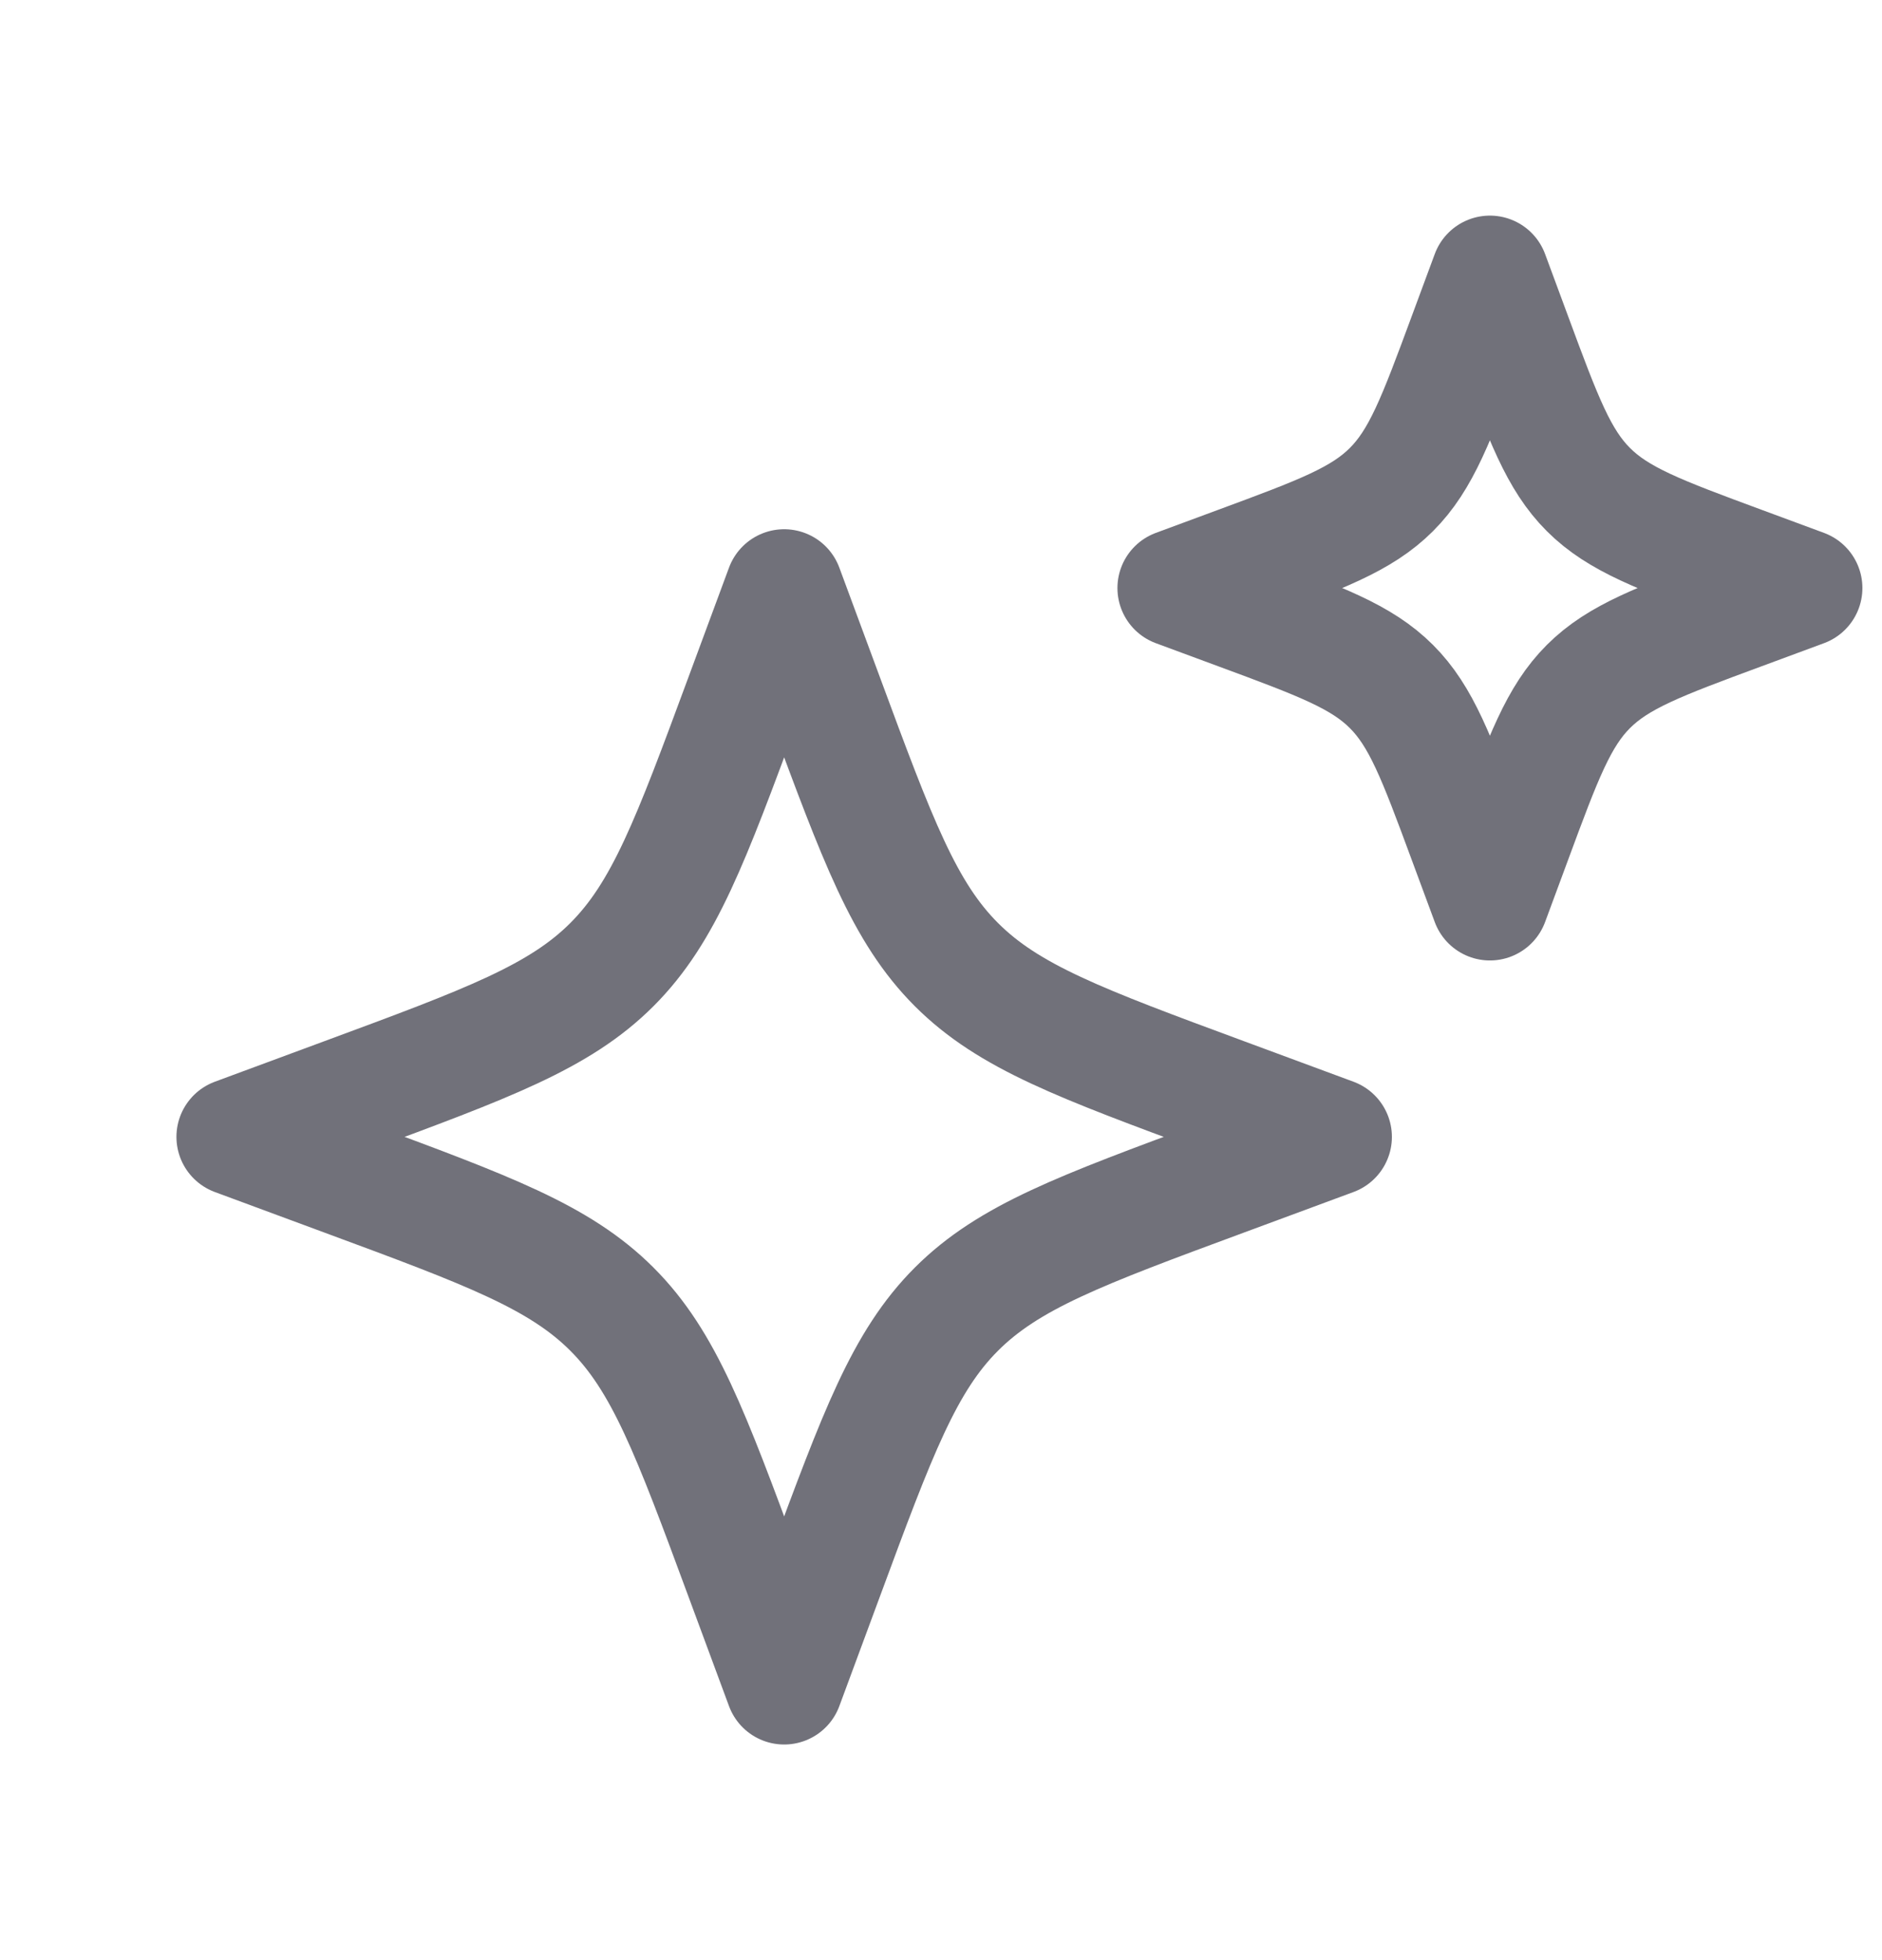 <svg width="24" height="25" viewBox="0 0 24 25" fill="none" xmlns="http://www.w3.org/2000/svg">
<path d="M10 7.5L9.484 8.894C8.808 10.722 8.47 11.636 7.803 12.303C7.136 12.97 6.222 13.308 4.394 13.984L3 14.5L4.394 15.016C6.222 15.692 7.136 16.03 7.803 16.697C8.47 17.364 8.808 18.278 9.484 20.106L10 21.5L10.516 20.106C11.192 18.278 11.53 17.364 12.197 16.697C12.864 16.03 13.778 15.692 15.606 15.016L17 14.5L15.606 13.984C13.778 13.308 12.864 12.97 12.197 12.303C11.53 11.636 11.192 10.722 10.516 8.894L10 7.5Z" stroke="#71717A" stroke-width="1.5" stroke-linejoin="round"/>
<path d="M19 3.5L18.705 4.297C18.319 5.341 18.125 5.863 17.744 6.244C17.363 6.625 16.841 6.819 15.797 7.205L15 7.5L15.797 7.795C16.841 8.181 17.363 8.375 17.744 8.756C18.125 9.137 18.319 9.659 18.705 10.703L19 11.5L19.295 10.703C19.681 9.659 19.875 9.137 20.256 8.756C20.637 8.375 21.159 8.181 22.203 7.795L23 7.5L22.203 7.205C21.159 6.819 20.637 6.625 20.256 6.244C19.875 5.863 19.681 5.341 19.295 4.297L19 3.5Z" stroke="#71717A" stroke-width="1.5" stroke-linejoin="round"/>
</svg>
